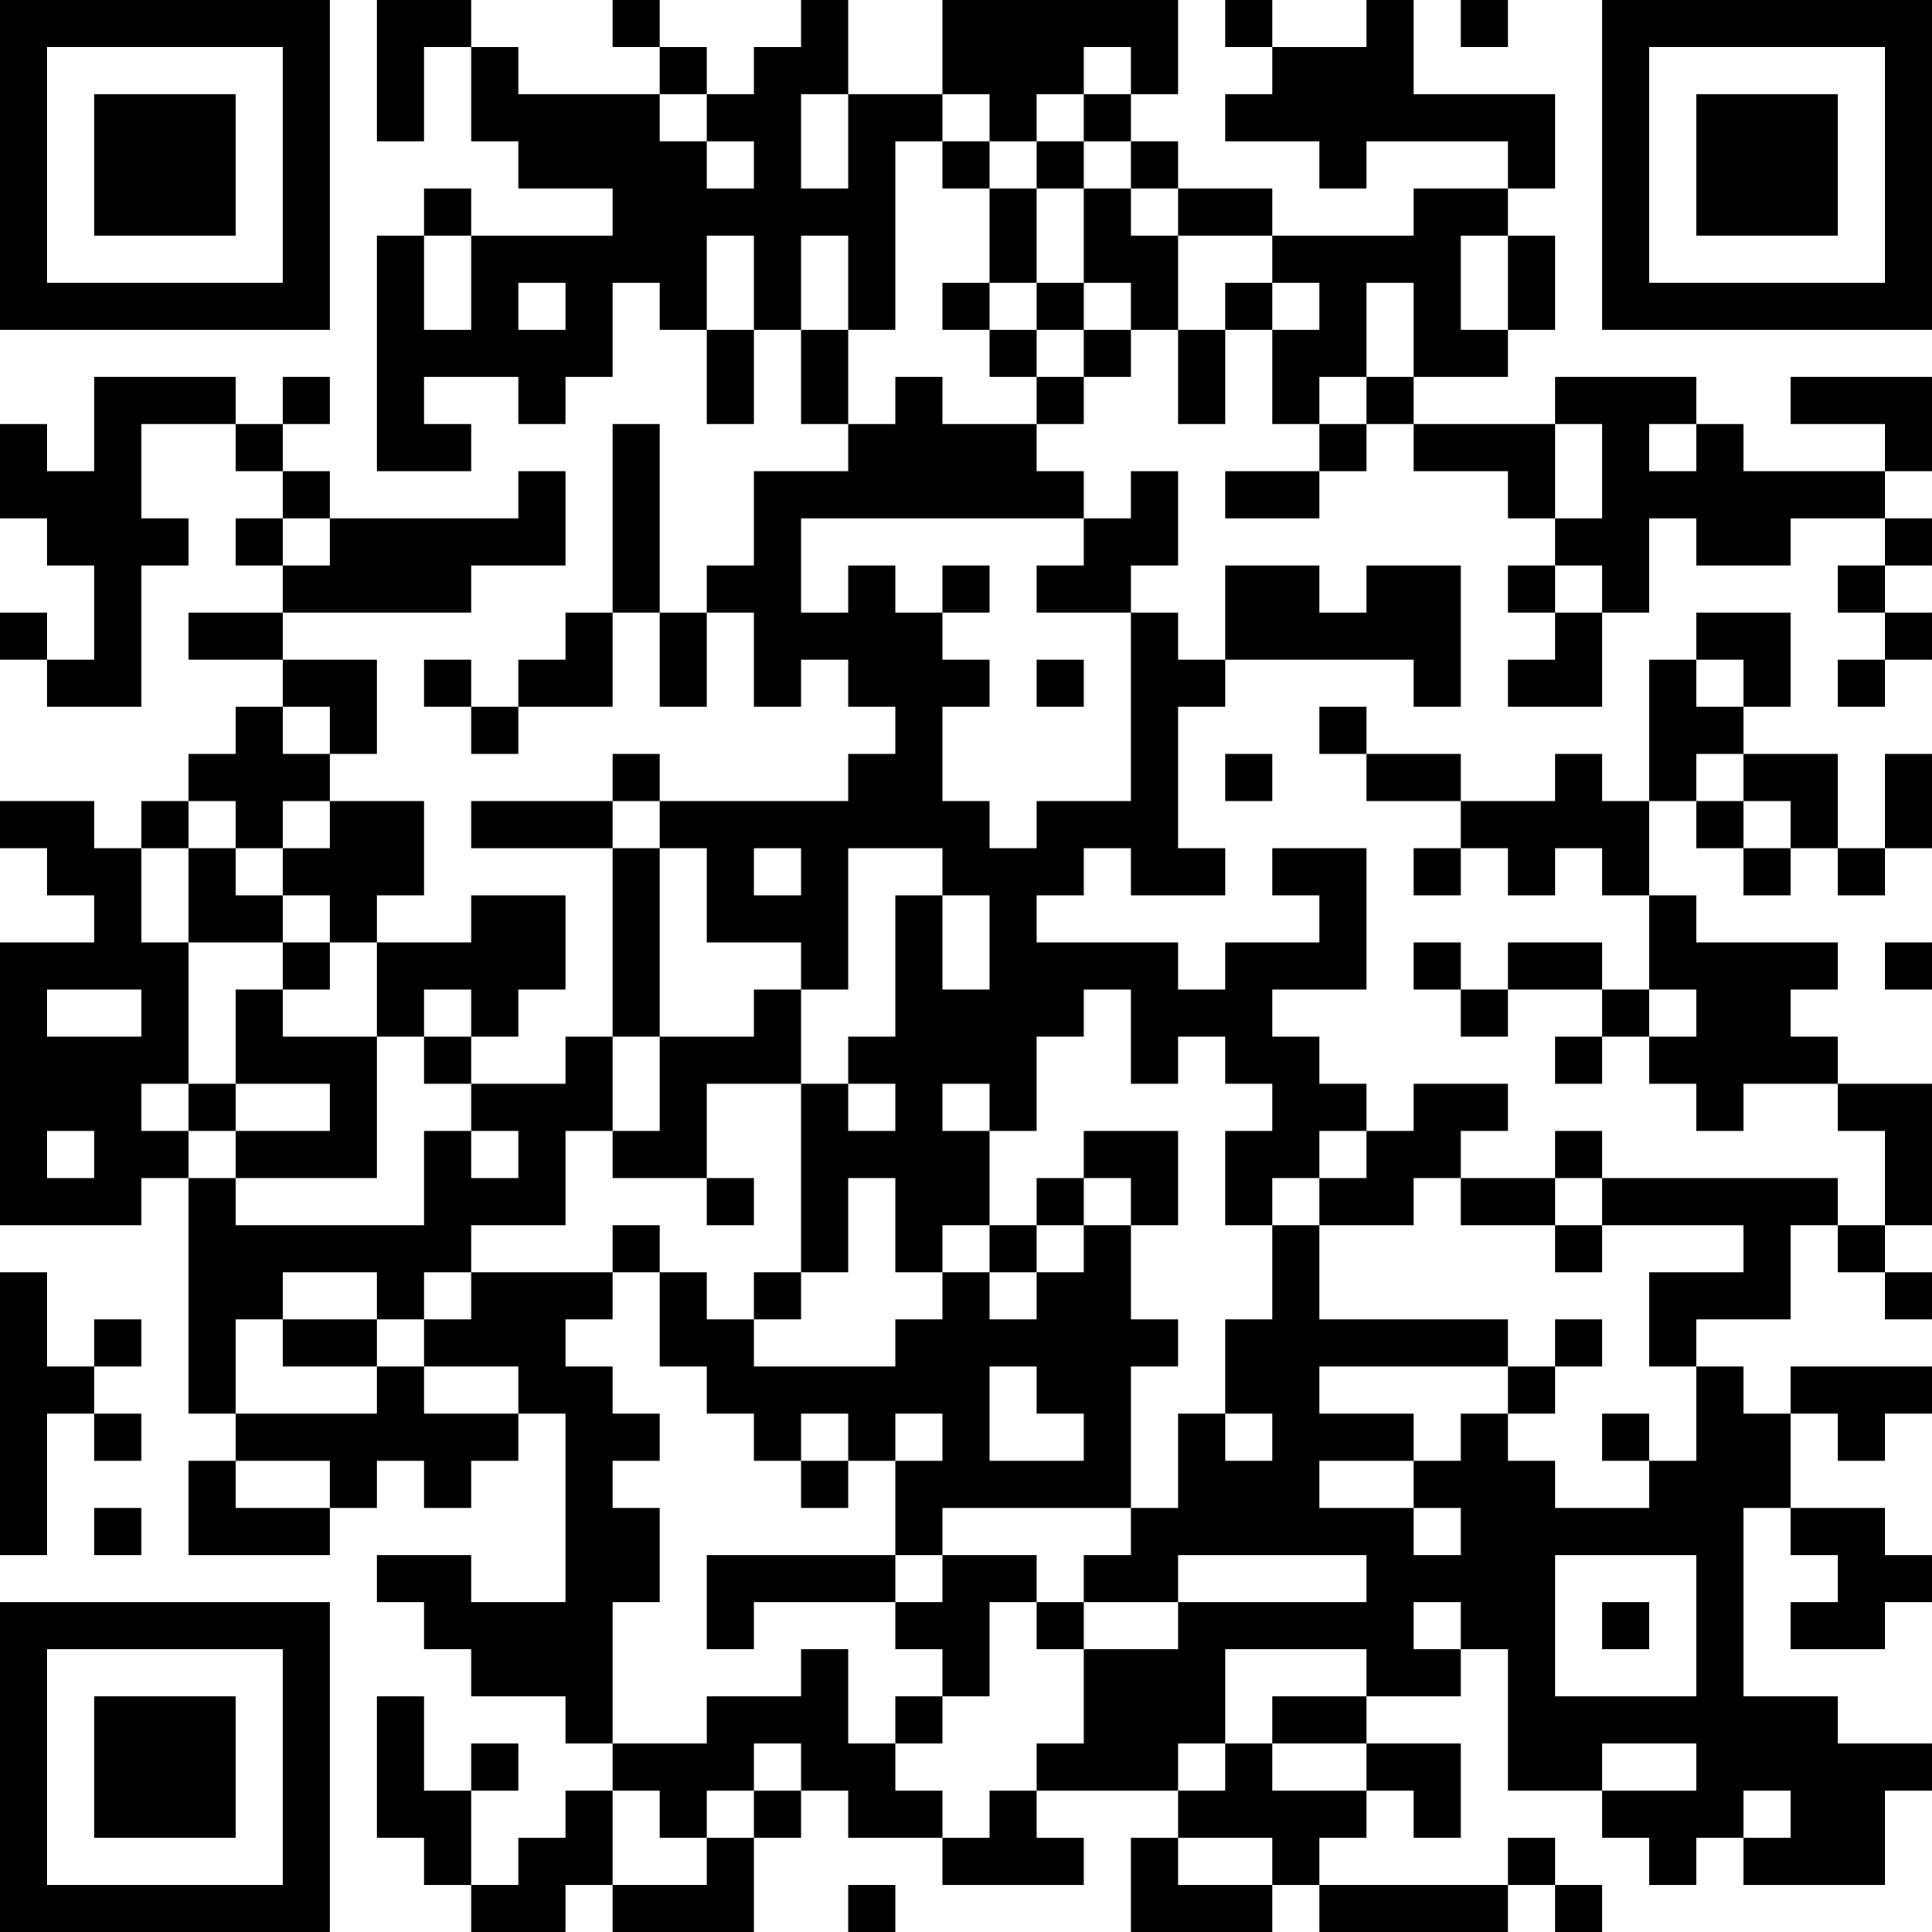 <?xml version="1.0" encoding="UTF-8"?>
<svg xmlns="http://www.w3.org/2000/svg" version="1.1" width="200" height="200" viewBox="0 0 200 200"><rect x="0" y="0" width="200" height="200" fill="#ffffff"/><g transform="scale(4.878)"><g transform="translate(0,0)"><path fill-rule="evenodd" d="M8 0L8 3L9 3L9 1L10 1L10 3L11 3L11 4L13 4L13 5L10 5L10 4L9 4L9 5L8 5L8 10L10 10L10 9L9 9L9 8L11 8L11 9L12 9L12 8L13 8L13 6L14 6L14 7L15 7L15 9L16 9L16 7L17 7L17 9L18 9L18 10L16 10L16 12L15 12L15 13L14 13L14 9L13 9L13 13L12 13L12 14L11 14L11 15L10 15L10 14L9 14L9 15L10 15L10 16L11 16L11 15L13 15L13 13L14 13L14 15L15 15L15 13L16 13L16 15L17 15L17 14L18 14L18 15L19 15L19 16L18 16L18 17L14 17L14 16L13 16L13 17L10 17L10 18L13 18L13 22L12 22L12 23L10 23L10 22L11 22L11 21L12 21L12 19L10 19L10 20L8 20L8 19L9 19L9 17L7 17L7 16L8 16L8 14L6 14L6 13L10 13L10 12L12 12L12 10L11 10L11 11L7 11L7 10L6 10L6 9L7 9L7 8L6 8L6 9L5 9L5 8L2 8L2 10L1 10L1 9L0 9L0 11L1 11L1 12L2 12L2 14L1 14L1 13L0 13L0 14L1 14L1 15L3 15L3 12L4 12L4 11L3 11L3 9L5 9L5 10L6 10L6 11L5 11L5 12L6 12L6 13L4 13L4 14L6 14L6 15L5 15L5 16L4 16L4 17L3 17L3 18L2 18L2 17L0 17L0 18L1 18L1 19L2 19L2 20L0 20L0 26L3 26L3 25L4 25L4 30L5 30L5 31L4 31L4 33L7 33L7 32L8 32L8 31L9 31L9 32L10 32L10 31L11 31L11 30L12 30L12 34L10 34L10 33L8 33L8 34L9 34L9 35L10 35L10 36L12 36L12 37L13 37L13 38L12 38L12 39L11 39L11 40L10 40L10 38L11 38L11 37L10 37L10 38L9 38L9 36L8 36L8 39L9 39L9 40L10 40L10 41L12 41L12 40L13 40L13 41L16 41L16 39L17 39L17 38L18 38L18 39L20 39L20 40L23 40L23 39L22 39L22 38L25 38L25 39L24 39L24 41L27 41L27 40L28 40L28 41L32 41L32 40L33 40L33 41L34 41L34 40L33 40L33 39L32 39L32 40L28 40L28 39L29 39L29 38L30 38L30 39L31 39L31 37L29 37L29 36L31 36L31 35L32 35L32 38L34 38L34 39L35 39L35 40L36 40L36 39L37 39L37 40L40 40L40 38L41 38L41 37L39 37L39 36L37 36L37 32L38 32L38 33L39 33L39 34L38 34L38 35L40 35L40 34L41 34L41 33L40 33L40 32L38 32L38 30L39 30L39 31L40 31L40 30L41 30L41 29L38 29L38 30L37 30L37 29L36 29L36 28L38 28L38 26L39 26L39 27L40 27L40 28L41 28L41 27L40 27L40 26L41 26L41 23L39 23L39 22L38 22L38 21L39 21L39 20L36 20L36 19L35 19L35 17L36 17L36 18L37 18L37 19L38 19L38 18L39 18L39 19L40 19L40 18L41 18L41 16L40 16L40 18L39 18L39 16L37 16L37 15L38 15L38 13L36 13L36 14L35 14L35 17L34 17L34 16L33 16L33 17L31 17L31 16L29 16L29 15L28 15L28 16L29 16L29 17L31 17L31 18L30 18L30 19L31 19L31 18L32 18L32 19L33 19L33 18L34 18L34 19L35 19L35 21L34 21L34 20L32 20L32 21L31 21L31 20L30 20L30 21L31 21L31 22L32 22L32 21L34 21L34 22L33 22L33 23L34 23L34 22L35 22L35 23L36 23L36 24L37 24L37 23L39 23L39 24L40 24L40 26L39 26L39 25L34 25L34 24L33 24L33 25L31 25L31 24L32 24L32 23L30 23L30 24L29 24L29 23L28 23L28 22L27 22L27 21L29 21L29 18L27 18L27 19L28 19L28 20L26 20L26 21L25 21L25 20L22 20L22 19L23 19L23 18L24 18L24 19L26 19L26 18L25 18L25 15L26 15L26 14L30 14L30 15L31 15L31 12L29 12L29 13L28 13L28 12L26 12L26 14L25 14L25 13L24 13L24 12L25 12L25 10L24 10L24 11L23 11L23 10L22 10L22 9L23 9L23 8L24 8L24 7L25 7L25 9L26 9L26 7L27 7L27 9L28 9L28 10L26 10L26 11L28 11L28 10L29 10L29 9L30 9L30 10L32 10L32 11L33 11L33 12L32 12L32 13L33 13L33 14L32 14L32 15L34 15L34 13L35 13L35 11L36 11L36 12L38 12L38 11L40 11L40 12L39 12L39 13L40 13L40 14L39 14L39 15L40 15L40 14L41 14L41 13L40 13L40 12L41 12L41 11L40 11L40 10L41 10L41 8L38 8L38 9L40 9L40 10L37 10L37 9L36 9L36 8L33 8L33 9L30 9L30 8L32 8L32 7L33 7L33 5L32 5L32 4L33 4L33 2L30 2L30 0L29 0L29 1L27 1L27 0L26 0L26 1L27 1L27 2L26 2L26 3L28 3L28 4L29 4L29 3L32 3L32 4L30 4L30 5L27 5L27 4L25 4L25 3L24 3L24 2L25 2L25 0L20 0L20 2L18 2L18 0L17 0L17 1L16 1L16 2L15 2L15 1L14 1L14 0L13 0L13 1L14 1L14 2L11 2L11 1L10 1L10 0ZM31 0L31 1L32 1L32 0ZM23 1L23 2L22 2L22 3L21 3L21 2L20 2L20 3L19 3L19 7L18 7L18 5L17 5L17 7L18 7L18 9L19 9L19 8L20 8L20 9L22 9L22 8L23 8L23 7L24 7L24 6L23 6L23 4L24 4L24 5L25 5L25 7L26 7L26 6L27 6L27 7L28 7L28 6L27 6L27 5L25 5L25 4L24 4L24 3L23 3L23 2L24 2L24 1ZM14 2L14 3L15 3L15 4L16 4L16 3L15 3L15 2ZM17 2L17 4L18 4L18 2ZM20 3L20 4L21 4L21 6L20 6L20 7L21 7L21 8L22 8L22 7L23 7L23 6L22 6L22 4L23 4L23 3L22 3L22 4L21 4L21 3ZM9 5L9 7L10 7L10 5ZM15 5L15 7L16 7L16 5ZM31 5L31 7L32 7L32 5ZM11 6L11 7L12 7L12 6ZM21 6L21 7L22 7L22 6ZM29 6L29 8L28 8L28 9L29 9L29 8L30 8L30 6ZM33 9L33 11L34 11L34 9ZM35 9L35 10L36 10L36 9ZM6 11L6 12L7 12L7 11ZM17 11L17 13L18 13L18 12L19 12L19 13L20 13L20 14L21 14L21 15L20 15L20 17L21 17L21 18L22 18L22 17L24 17L24 13L22 13L22 12L23 12L23 11ZM20 12L20 13L21 13L21 12ZM33 12L33 13L34 13L34 12ZM22 14L22 15L23 15L23 14ZM36 14L36 15L37 15L37 14ZM6 15L6 16L7 16L7 15ZM26 16L26 17L27 17L27 16ZM36 16L36 17L37 17L37 18L38 18L38 17L37 17L37 16ZM4 17L4 18L3 18L3 20L4 20L4 23L3 23L3 24L4 24L4 25L5 25L5 26L9 26L9 24L10 24L10 25L11 25L11 24L10 24L10 23L9 23L9 22L10 22L10 21L9 21L9 22L8 22L8 20L7 20L7 19L6 19L6 18L7 18L7 17L6 17L6 18L5 18L5 17ZM13 17L13 18L14 18L14 22L13 22L13 24L12 24L12 26L10 26L10 27L9 27L9 28L8 28L8 27L6 27L6 28L5 28L5 30L8 30L8 29L9 29L9 30L11 30L11 29L9 29L9 28L10 28L10 27L13 27L13 28L12 28L12 29L13 29L13 30L14 30L14 31L13 31L13 32L14 32L14 34L13 34L13 37L15 37L15 36L17 36L17 35L18 35L18 37L19 37L19 38L20 38L20 39L21 39L21 38L22 38L22 37L23 37L23 35L25 35L25 34L29 34L29 33L25 33L25 34L23 34L23 33L24 33L24 32L25 32L25 30L26 30L26 31L27 31L27 30L26 30L26 28L27 28L27 26L28 26L28 28L32 28L32 29L28 29L28 30L30 30L30 31L28 31L28 32L30 32L30 33L31 33L31 32L30 32L30 31L31 31L31 30L32 30L32 31L33 31L33 32L35 32L35 31L36 31L36 29L35 29L35 27L37 27L37 26L34 26L34 25L33 25L33 26L31 26L31 25L30 25L30 26L28 26L28 25L29 25L29 24L28 24L28 25L27 25L27 26L26 26L26 24L27 24L27 23L26 23L26 22L25 22L25 23L24 23L24 21L23 21L23 22L22 22L22 24L21 24L21 23L20 23L20 24L21 24L21 26L20 26L20 27L19 27L19 25L18 25L18 27L17 27L17 23L18 23L18 24L19 24L19 23L18 23L18 22L19 22L19 19L20 19L20 21L21 21L21 19L20 19L20 18L18 18L18 21L17 21L17 20L15 20L15 18L14 18L14 17ZM4 18L4 20L6 20L6 21L5 21L5 23L4 23L4 24L5 24L5 25L8 25L8 22L6 22L6 21L7 21L7 20L6 20L6 19L5 19L5 18ZM16 18L16 19L17 19L17 18ZM40 20L40 21L41 21L41 20ZM1 21L1 22L3 22L3 21ZM16 21L16 22L14 22L14 24L13 24L13 25L15 25L15 26L16 26L16 25L15 25L15 23L17 23L17 21ZM35 21L35 22L36 22L36 21ZM5 23L5 24L7 24L7 23ZM1 24L1 25L2 25L2 24ZM23 24L23 25L22 25L22 26L21 26L21 27L20 27L20 28L19 28L19 29L16 29L16 28L17 28L17 27L16 27L16 28L15 28L15 27L14 27L14 26L13 26L13 27L14 27L14 29L15 29L15 30L16 30L16 31L17 31L17 32L18 32L18 31L19 31L19 33L15 33L15 35L16 35L16 34L19 34L19 35L20 35L20 36L19 36L19 37L20 37L20 36L21 36L21 34L22 34L22 35L23 35L23 34L22 34L22 33L20 33L20 32L24 32L24 29L25 29L25 28L24 28L24 26L25 26L25 24ZM23 25L23 26L22 26L22 27L21 27L21 28L22 28L22 27L23 27L23 26L24 26L24 25ZM33 26L33 27L34 27L34 26ZM0 27L0 33L1 33L1 30L2 30L2 31L3 31L3 30L2 30L2 29L3 29L3 28L2 28L2 29L1 29L1 27ZM6 28L6 29L8 29L8 28ZM33 28L33 29L32 29L32 30L33 30L33 29L34 29L34 28ZM21 29L21 31L23 31L23 30L22 30L22 29ZM17 30L17 31L18 31L18 30ZM19 30L19 31L20 31L20 30ZM34 30L34 31L35 31L35 30ZM5 31L5 32L7 32L7 31ZM2 32L2 33L3 33L3 32ZM19 33L19 34L20 34L20 33ZM33 33L33 36L36 36L36 33ZM30 34L30 35L31 35L31 34ZM34 34L34 35L35 35L35 34ZM26 35L26 37L25 37L25 38L26 38L26 37L27 37L27 38L29 38L29 37L27 37L27 36L29 36L29 35ZM16 37L16 38L15 38L15 39L14 39L14 38L13 38L13 40L15 40L15 39L16 39L16 38L17 38L17 37ZM34 37L34 38L36 38L36 37ZM37 38L37 39L38 39L38 38ZM25 39L25 40L27 40L27 39ZM18 40L18 41L19 41L19 40ZM0 0L0 7L7 7L7 0ZM1 1L1 6L6 6L6 1ZM2 2L2 5L5 5L5 2ZM34 0L34 7L41 7L41 0ZM35 1L35 6L40 6L40 1ZM36 2L36 5L39 5L39 2ZM0 34L0 41L7 41L7 34ZM1 35L1 40L6 40L6 35ZM2 36L2 39L5 39L5 36Z" fill="#000000"/></g></g></svg>
